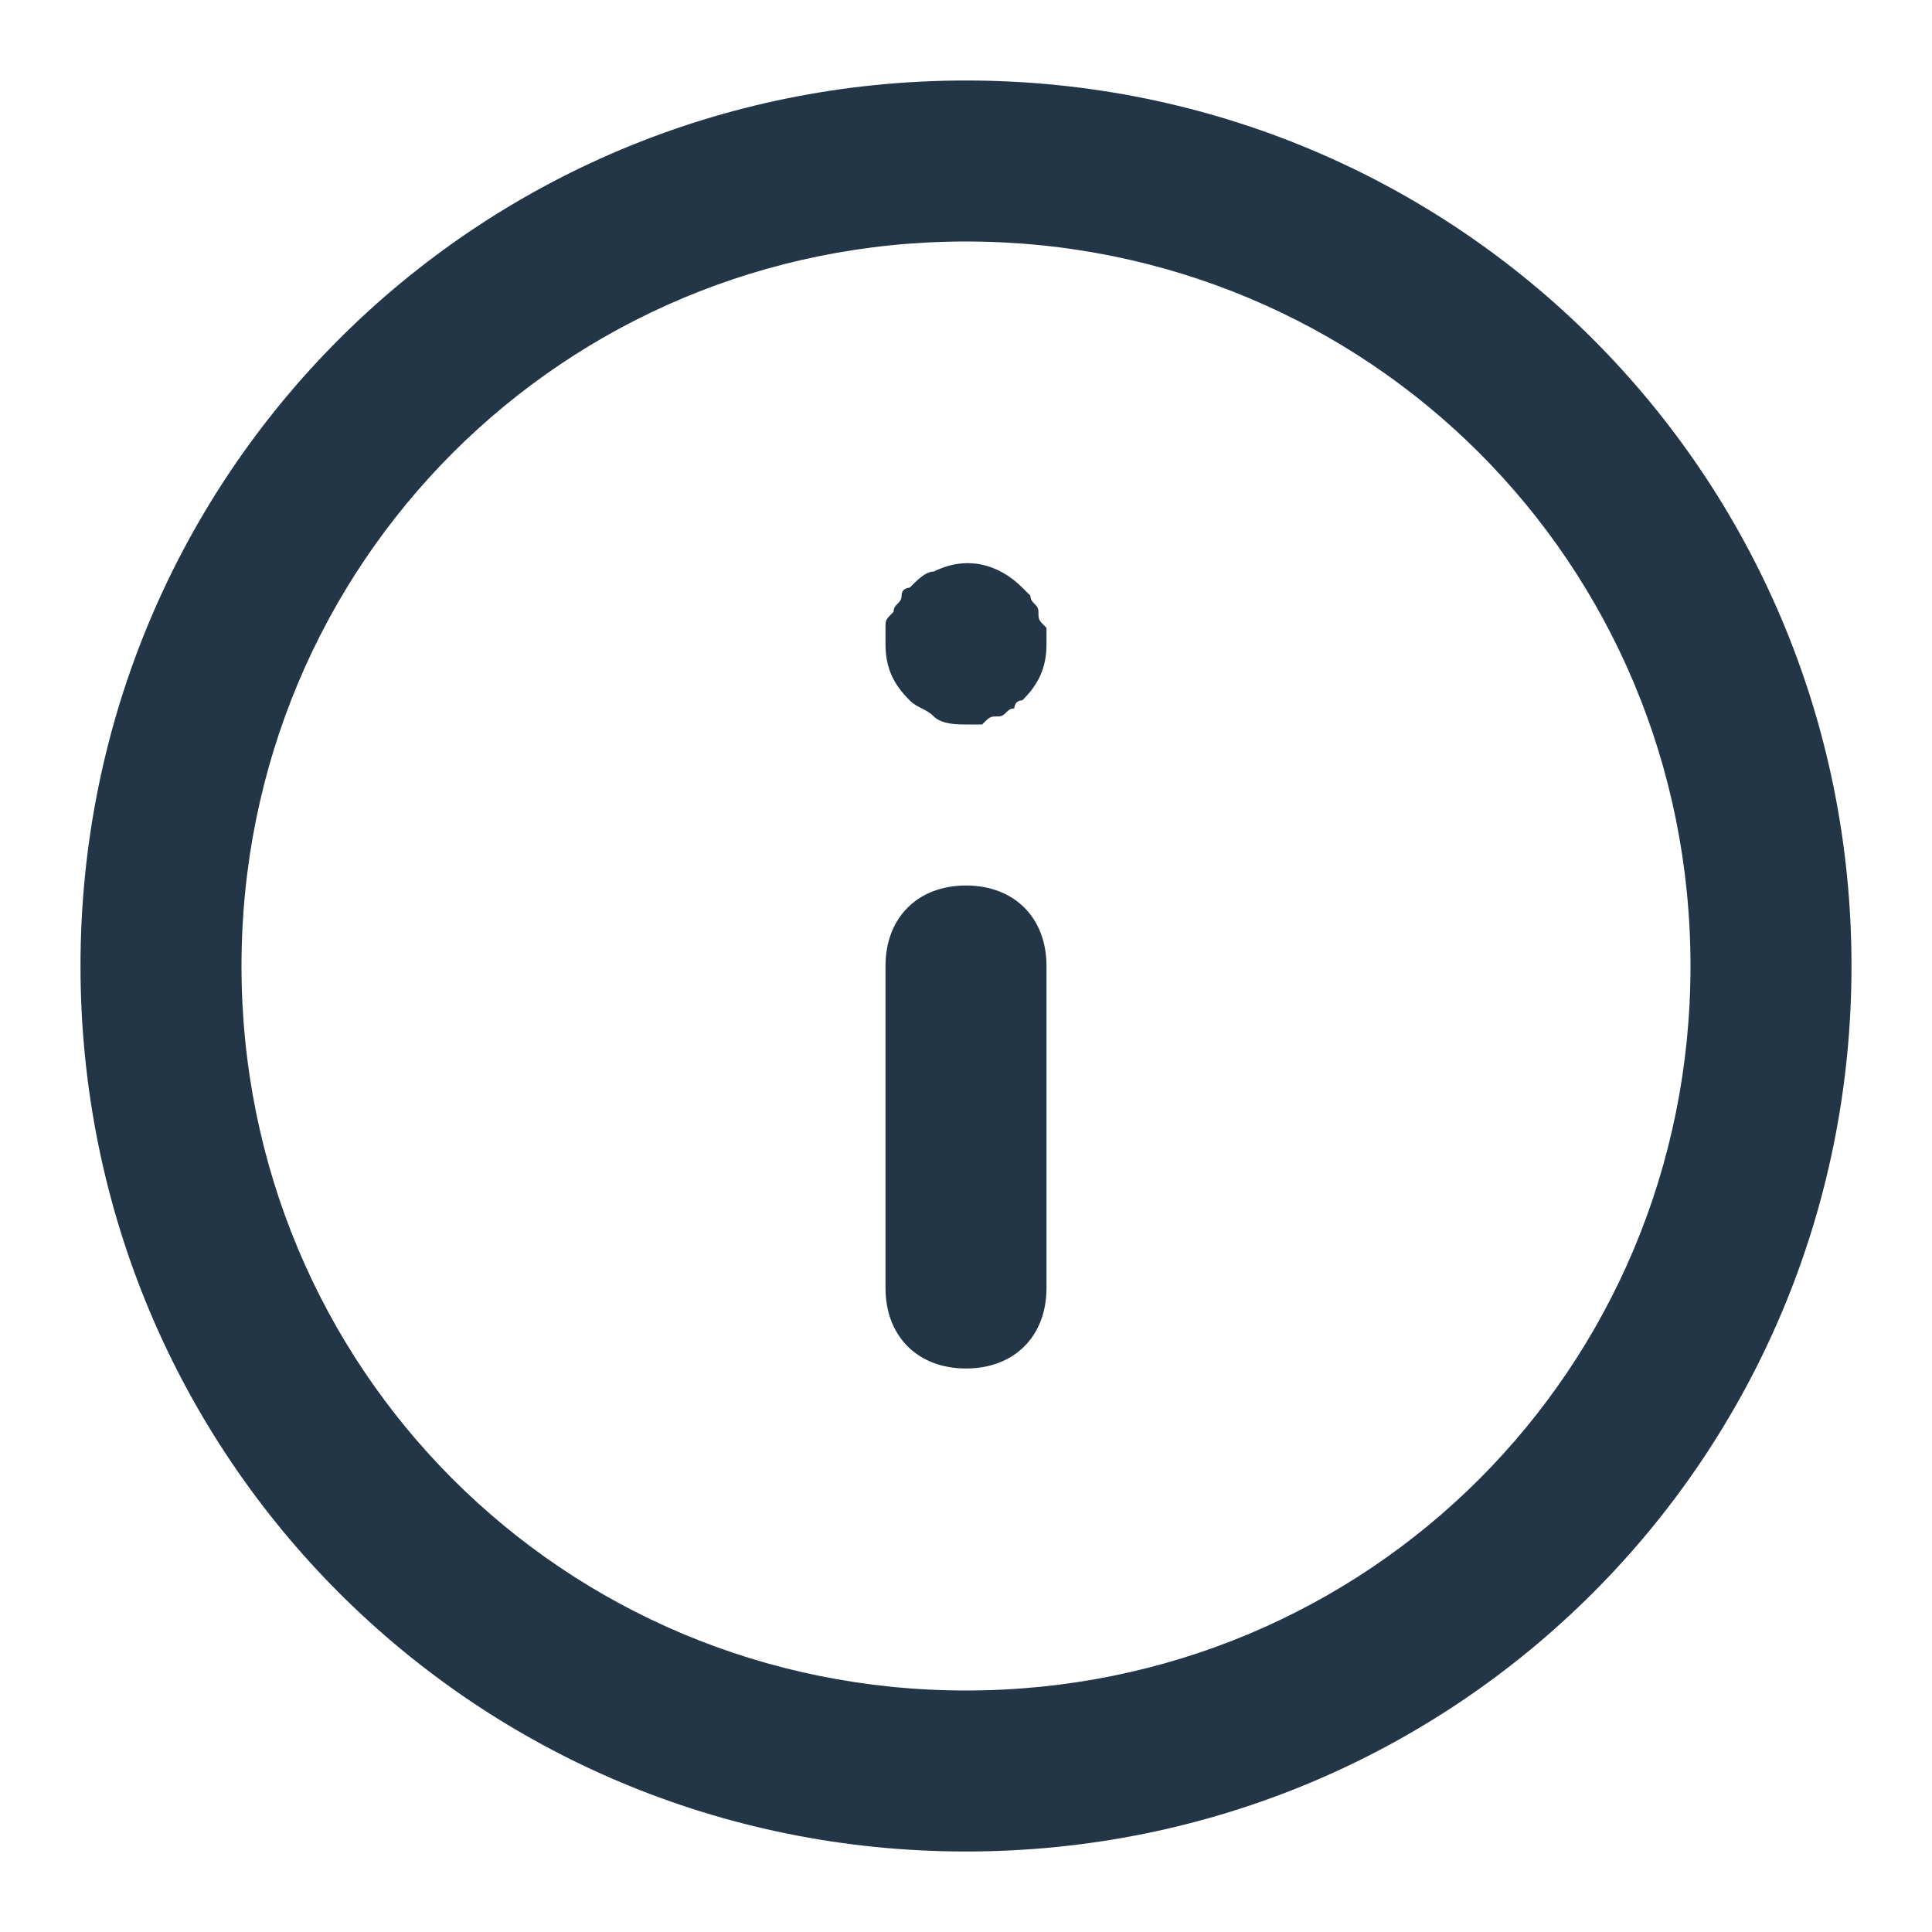 <svg xmlns="http://www.w3.org/2000/svg" viewBox="0 0 24 24" fill="#223648"><path d="M12 23C5.9 23 1 18.1 1 12S5.9 1 12 1s11 4.9 11 11-4.9 11-11 11zm0-20c-5 0-9 4-9 9s4 9 9 9 9-4 9-9-4-9-9-9z"/><path d="M12 17c-.6 0-1-.4-1-1v-4c0-.6.4-1 1-1s1 .4 1 1v4c0 .6-.4 1-1 1zM12 9c-.1 0-.3 0-.4-.1-.1-.1-.2-.1-.3-.2-.2-.2-.3-.4-.3-.7v-.2c0-.1 0-.1.1-.2 0-.1.1-.1.1-.2s.1-.1.1-.1c.1-.1.2-.2.3-.2.4-.2.8-.1 1.1.2l.1.1c0 .1.1.1.1.2s0 .1.1.2V8c0 .3-.1.5-.3.7-.1 0-.1.1-.1.1-.1 0-.1.1-.2.1s-.1 0-.2.1H12z"/></svg>
